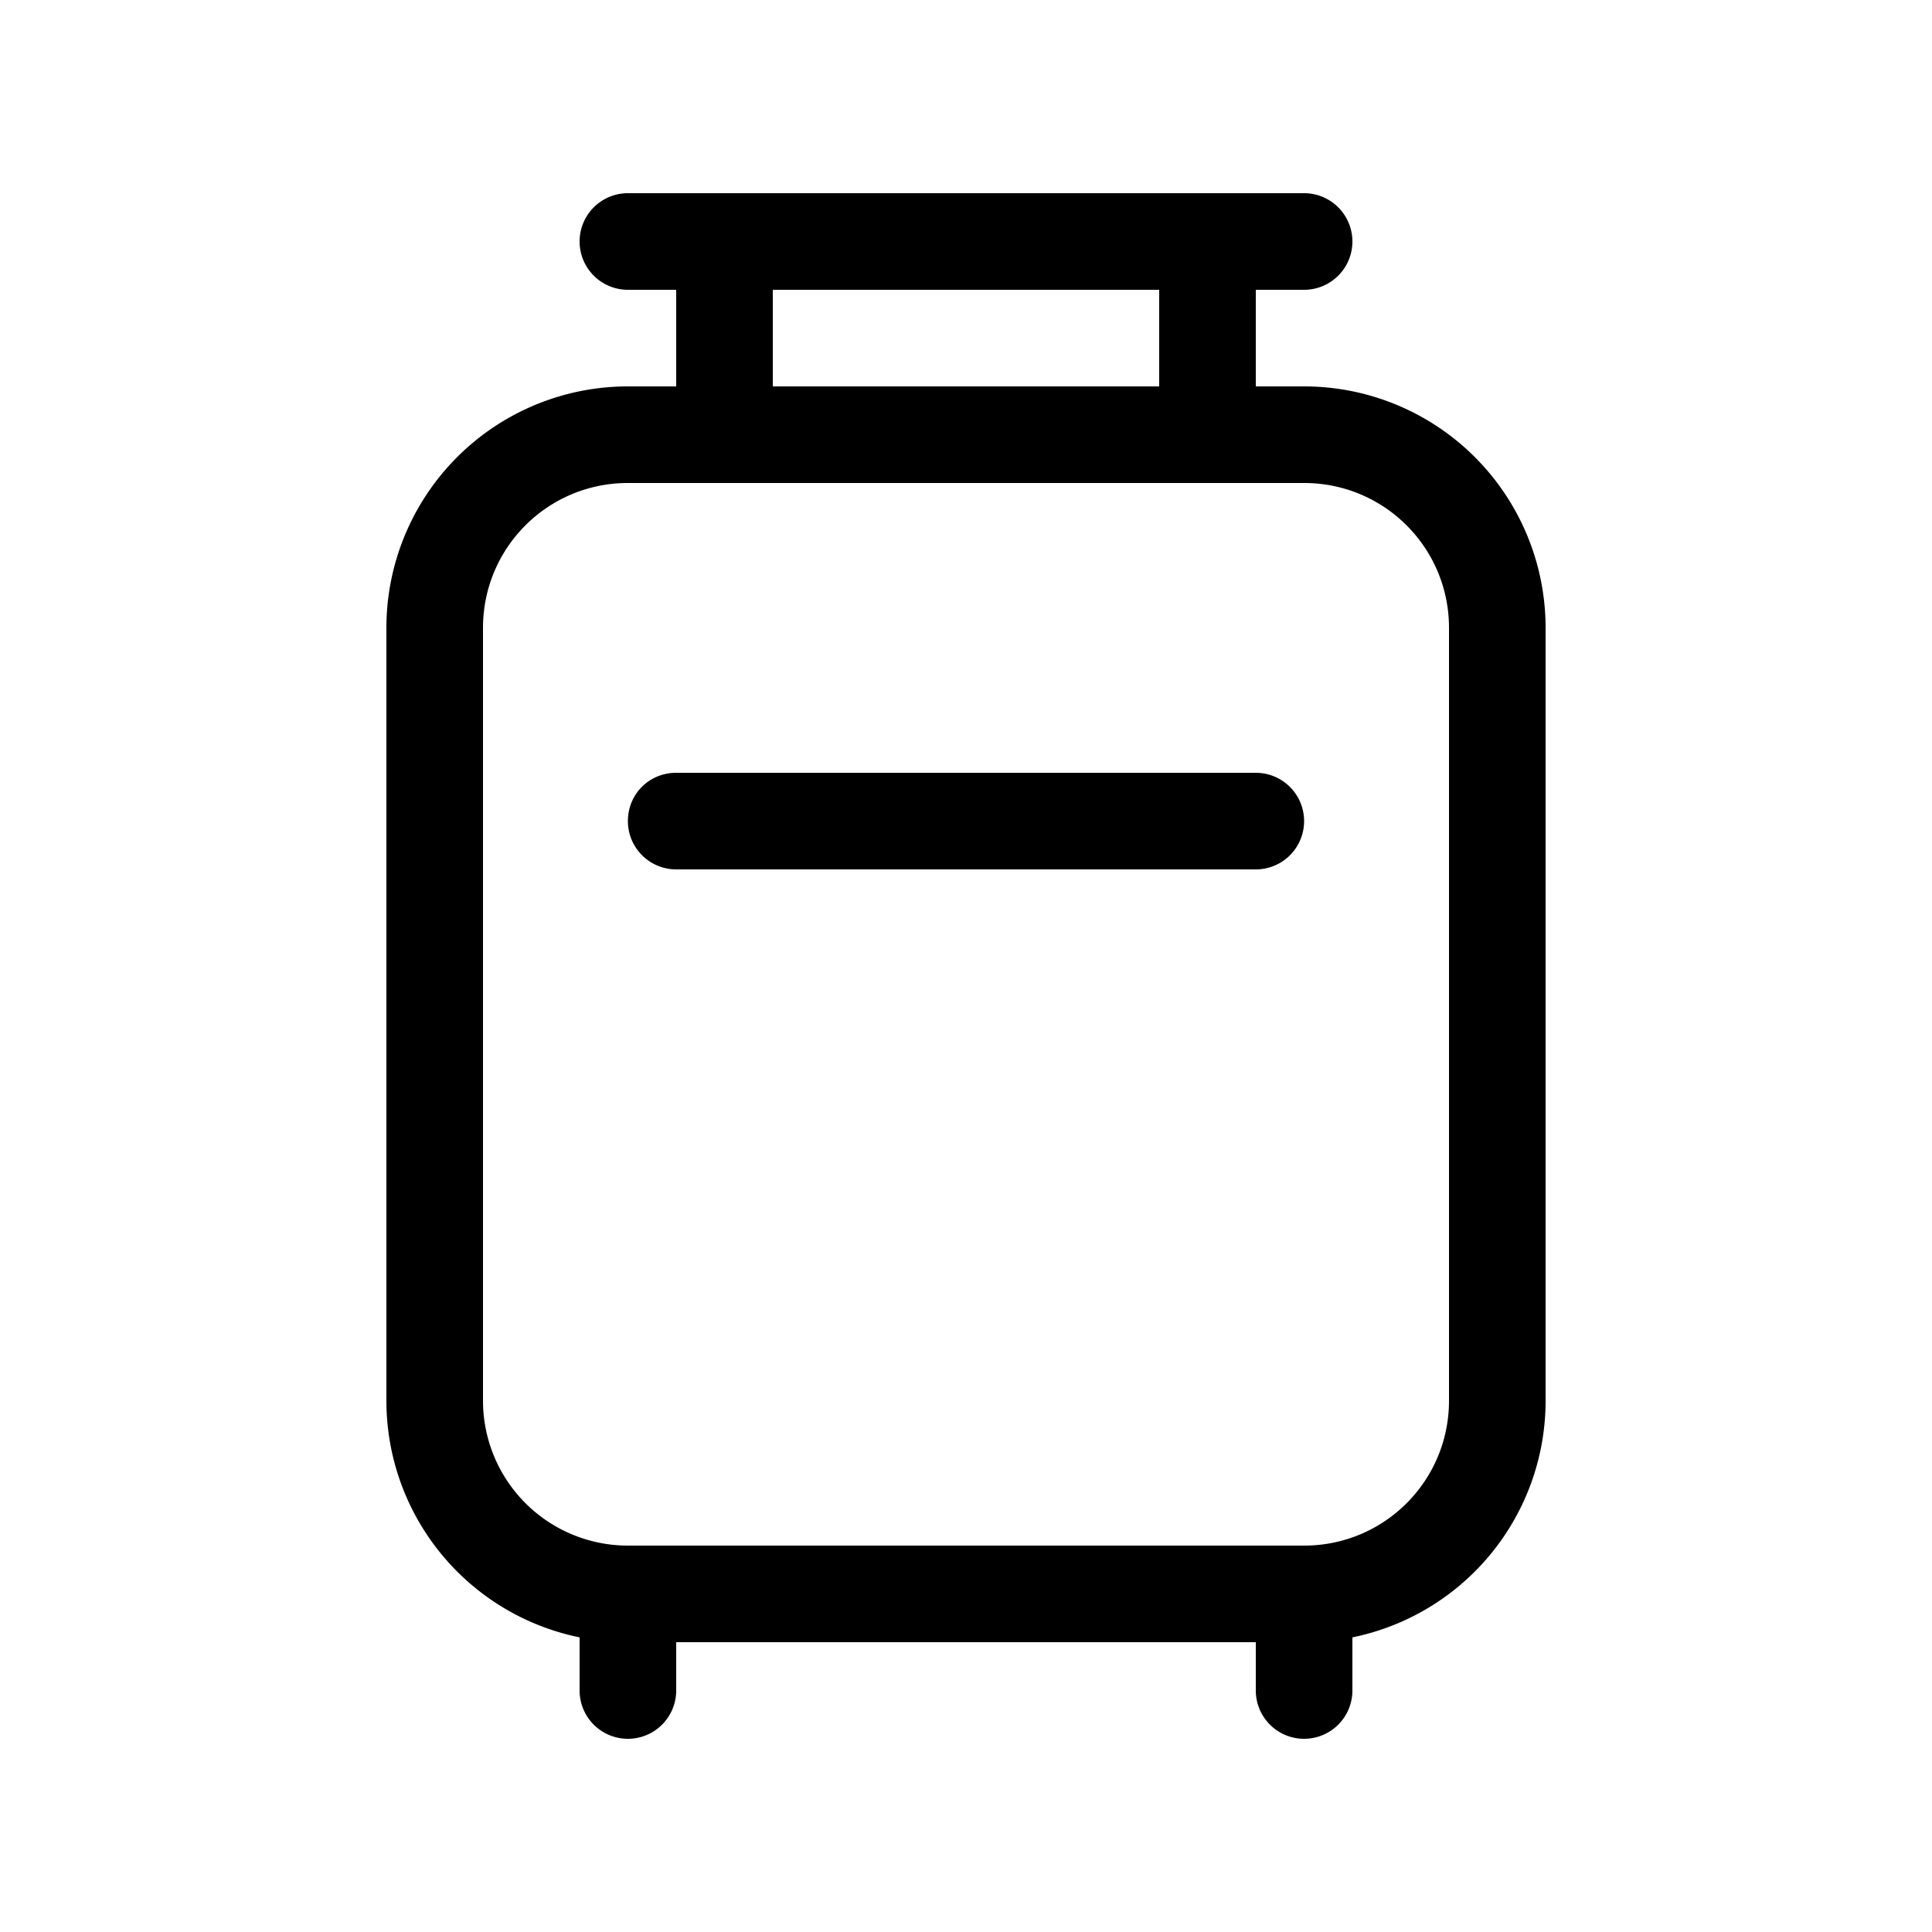 <svg width="20" height="20" viewBox="0 0 20 20" xmlns="http://www.w3.org/2000/svg"><path fill="currentColor" d="M6.5 2a.5.5 0 0 0 0 1H7v1h-.5A2.5 2.5 0 0 0 4 6.5v8a2.5 2.5 0 0 0 2 2.45v.55a.5.5 0 0 0 1 0V17h6v.5a.5.5 0 0 0 1 0v-.55a2.5 2.5 0 0 0 2-2.45v-8A2.5 2.5 0 0 0 13.5 4H13V3h.5a.5.5 0 0 0 0-1h-7ZM12 3v1H8V3h4ZM6.5 5h7c.83 0 1.5.67 1.5 1.5v8c0 .83-.67 1.5-1.5 1.5h-7A1.5 1.5 0 0 1 5 14.5v-8C5 5.67 5.67 5 6.5 5Zm0 3.5c0-.28.22-.5.5-.5h6a.5.5 0 0 1 0 1H7a.5.5 0 0 1-.5-.5Z"/></svg>